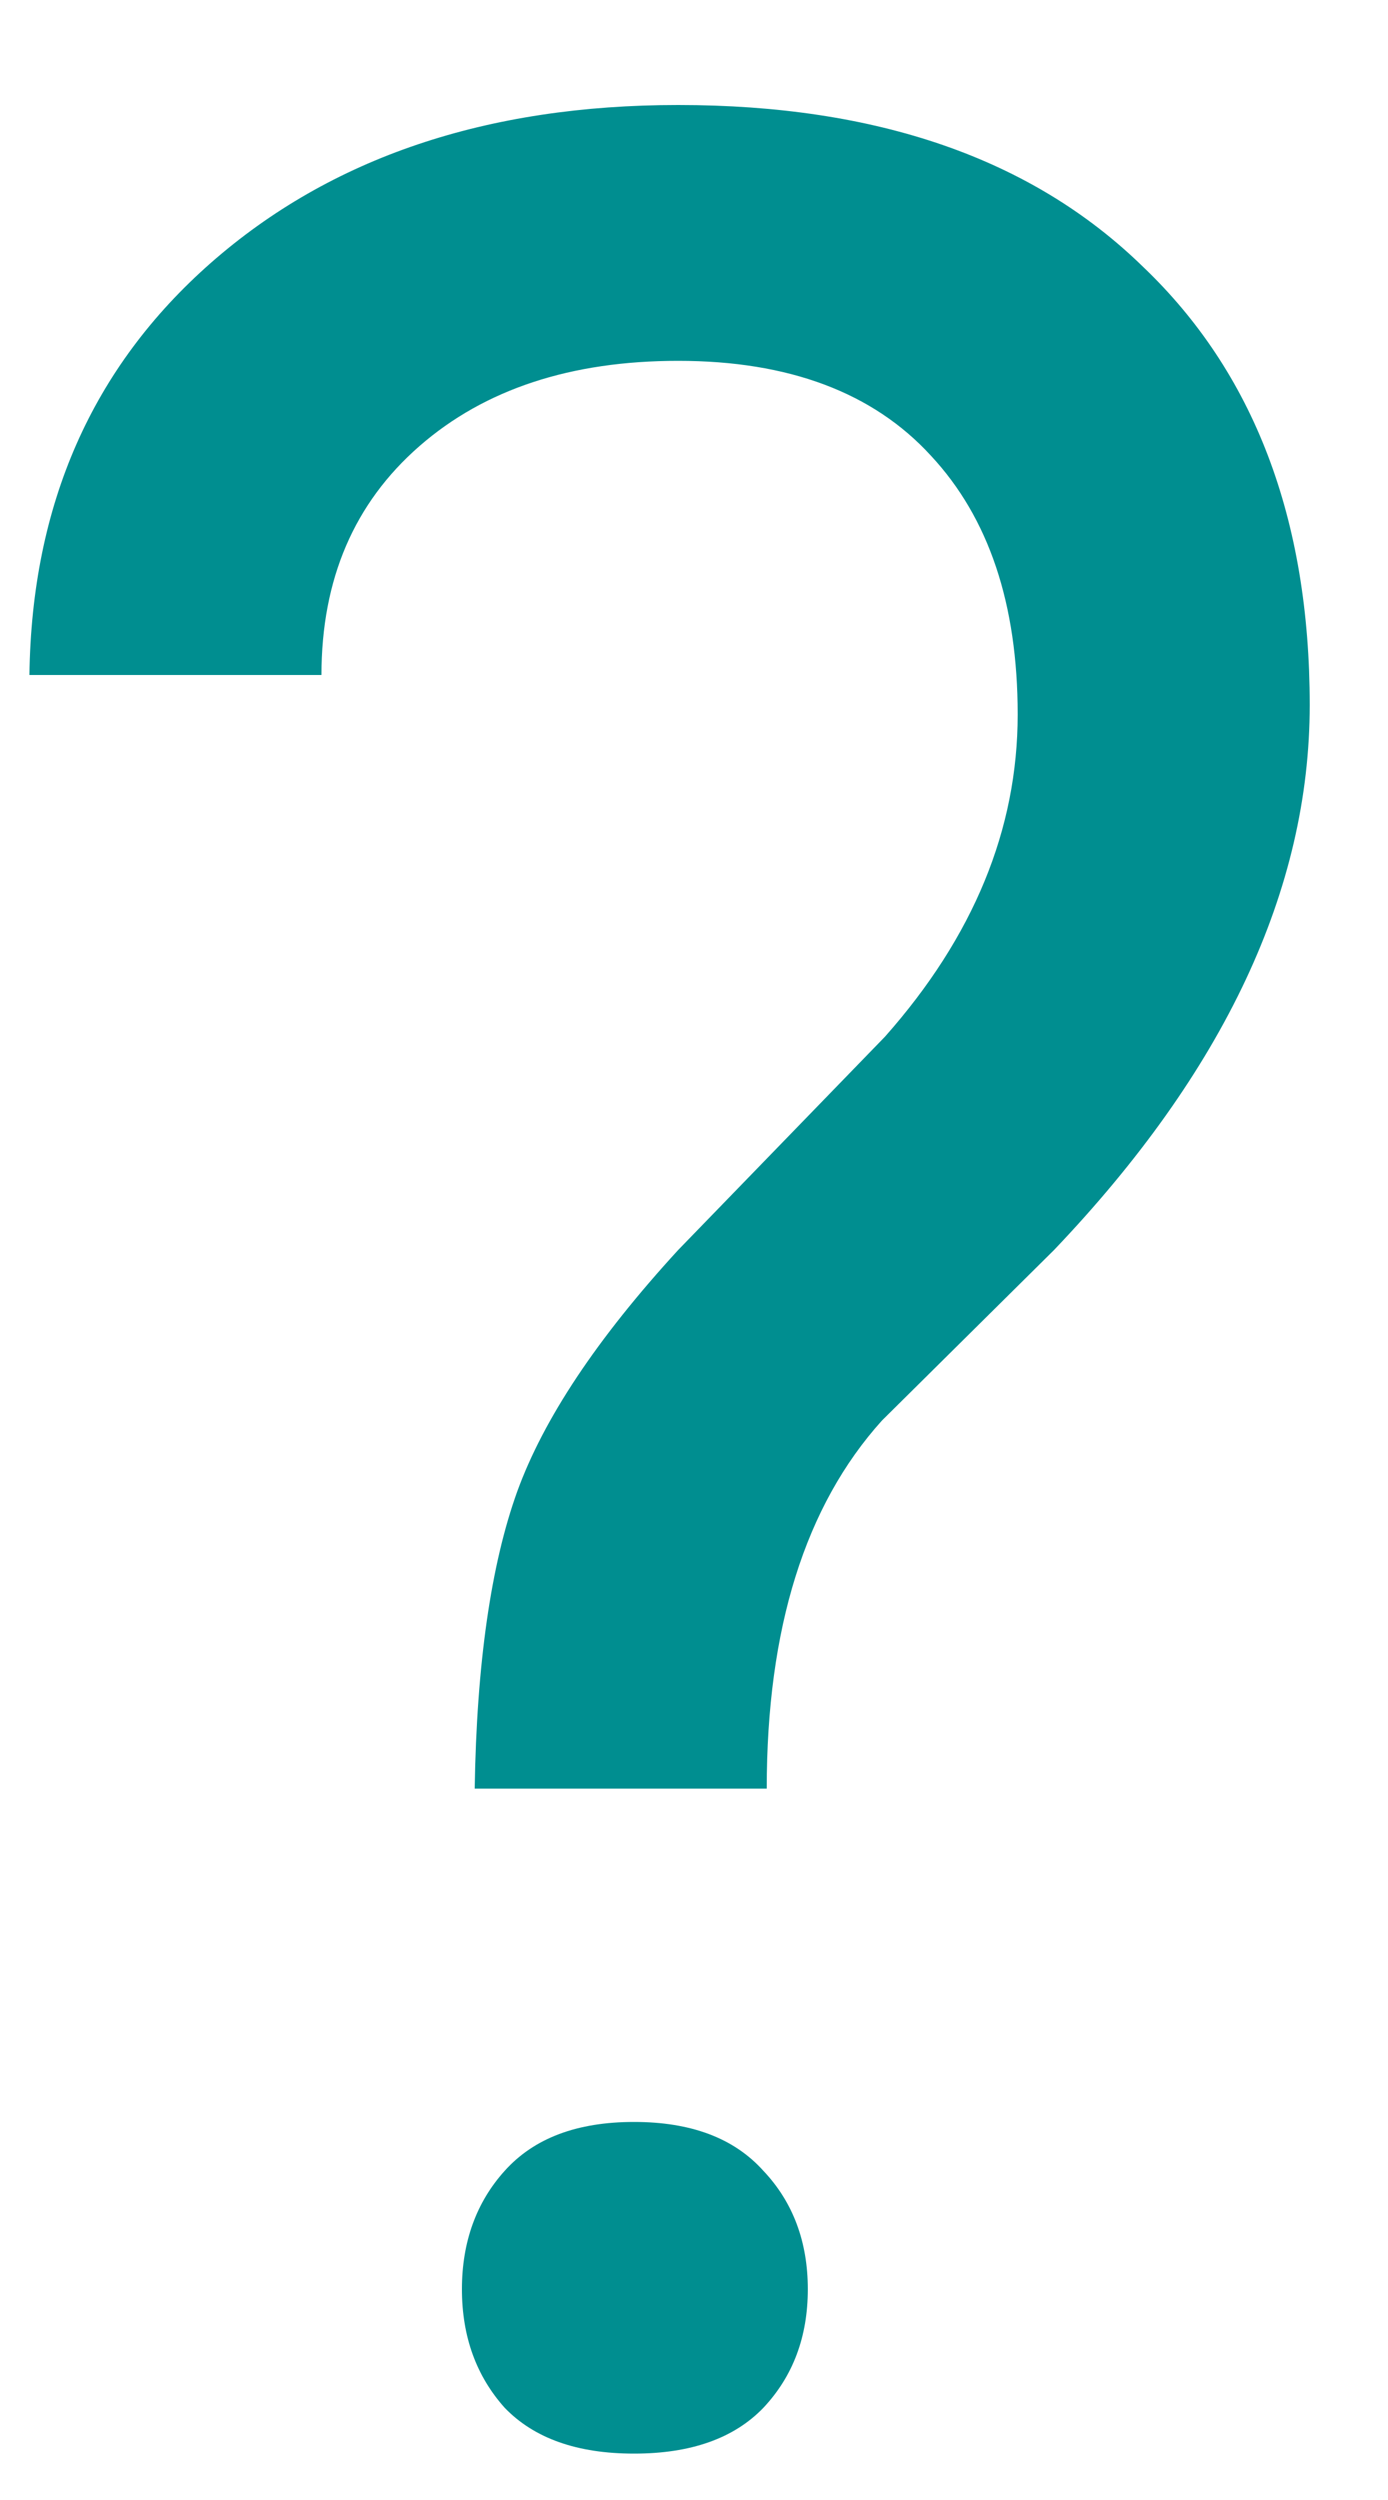 <svg width="5" height="9" viewBox="0 0 5 9" fill="none" xmlns="http://www.w3.org/2000/svg">
<path d="M1.71 6.439C1.717 5.988 1.769 5.631 1.863 5.37C1.958 5.108 2.151 4.818 2.443 4.5L3.188 3.732C3.507 3.372 3.666 2.986 3.666 2.572C3.666 2.174 3.562 1.864 3.353 1.64C3.145 1.413 2.841 1.299 2.443 1.299C2.057 1.299 1.746 1.401 1.511 1.606C1.276 1.811 1.158 2.085 1.158 2.43H0.106C0.114 1.816 0.332 1.322 0.76 0.946C1.192 0.567 1.753 0.378 2.443 0.378C3.16 0.378 3.717 0.571 4.115 0.958C4.517 1.34 4.718 1.867 4.718 2.538C4.718 3.202 4.411 3.856 3.797 4.5L3.177 5.114C2.9 5.421 2.762 5.863 2.762 6.439H1.71ZM1.664 8.241C1.664 8.071 1.716 7.928 1.818 7.815C1.924 7.697 2.079 7.639 2.284 7.639C2.489 7.639 2.644 7.697 2.75 7.815C2.857 7.928 2.91 8.071 2.91 8.241C2.91 8.412 2.857 8.554 2.75 8.668C2.644 8.778 2.489 8.833 2.284 8.833C2.079 8.833 1.924 8.778 1.818 8.668C1.716 8.554 1.664 8.412 1.664 8.241Z" fill="#008E90"/>
</svg>
